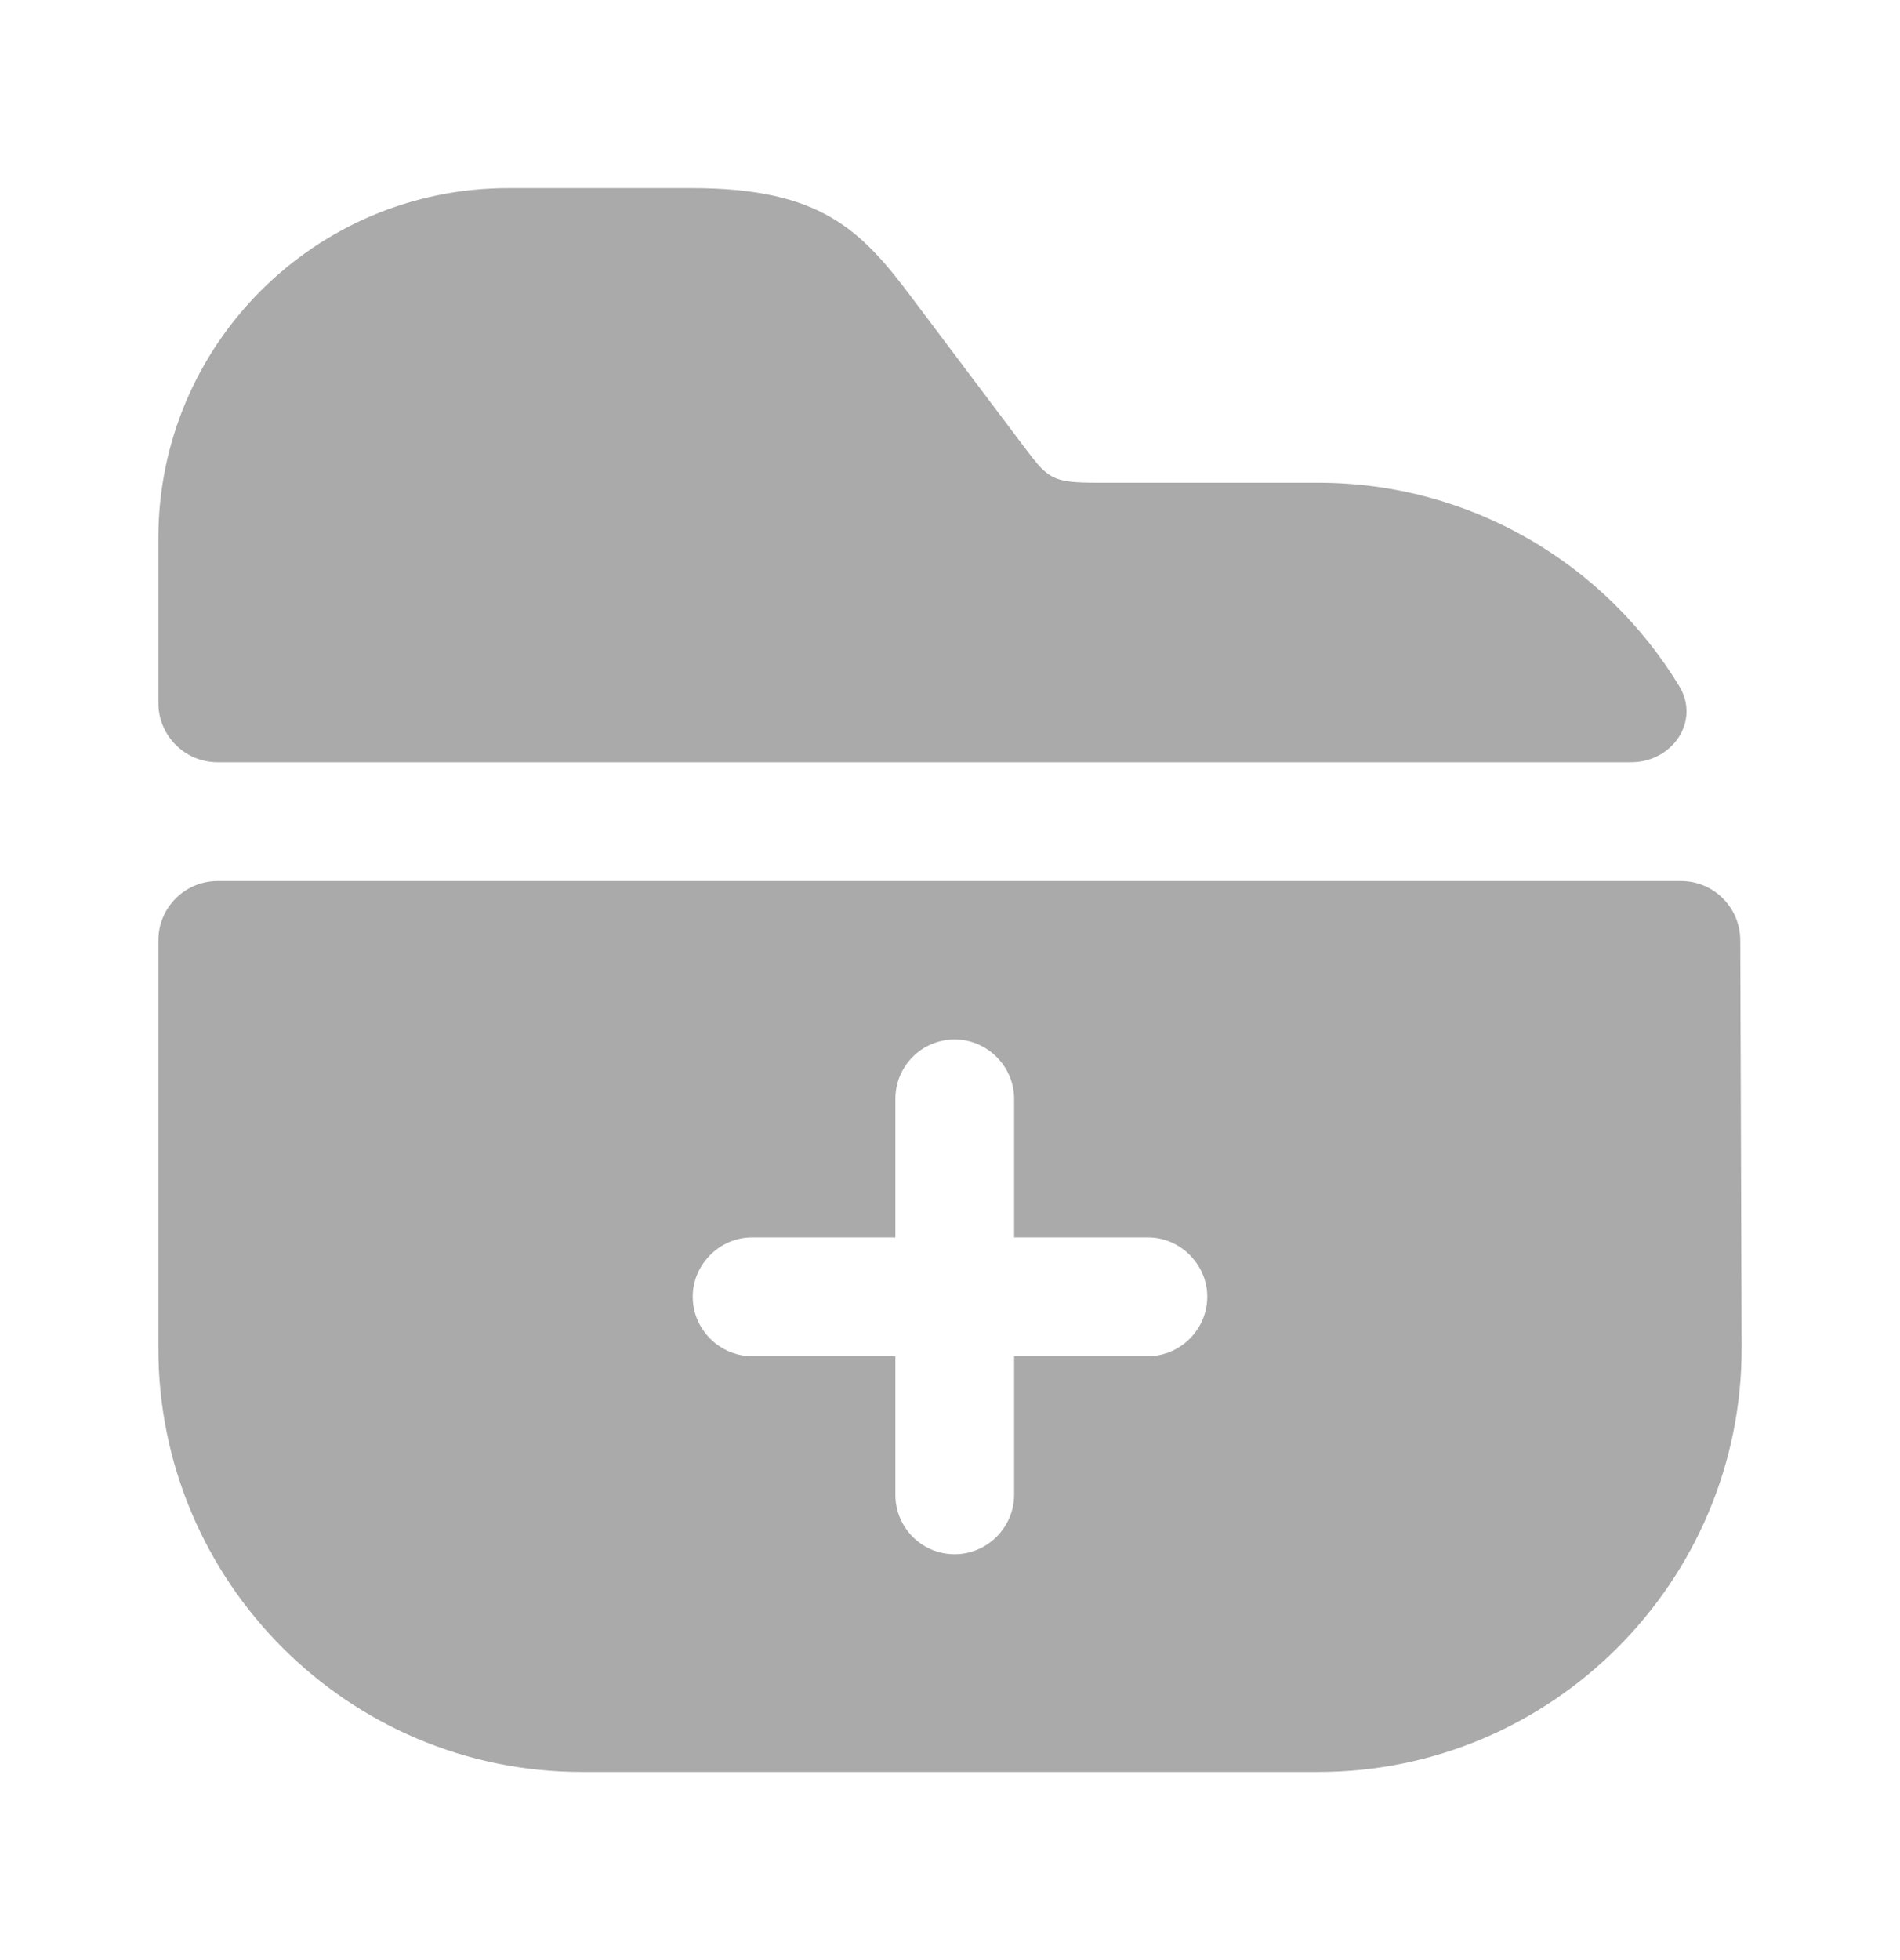 <svg width="32" height="33" viewBox="0 0 32 33" fill="none" xmlns="http://www.w3.org/2000/svg">
<path d="M28.282 11.552C28.641 12.144 28.164 12.833 27.472 12.833H3.667C3.114 12.833 2.667 12.386 2.667 11.833V9.06C2.667 5.807 5.307 3.167 8.56 3.167H11.653C13.827 3.167 14.507 3.873 15.373 5.033L17.24 7.513C17.653 8.06 17.707 8.127 18.48 8.127H22.2C24.776 8.127 27.034 9.497 28.282 11.552Z" fill="#AAAAAA"/>
<path d="M29.31 15.829C29.308 15.278 28.861 14.833 28.31 14.833L3.667 14.833C3.114 14.833 2.667 15.281 2.667 15.833V22.7C2.667 26.633 5.867 29.833 9.8 29.833H22.2C26.133 29.833 29.333 26.633 29.333 22.7L29.31 15.829ZM19.333 22.833H17.08V25.167C17.08 25.713 16.627 26.167 16.08 26.167C15.52 26.167 15.08 25.713 15.08 25.167V22.833H12.667C12.12 22.833 11.667 22.38 11.667 21.833C11.667 21.287 12.12 20.833 12.667 20.833H15.08V18.5C15.08 17.953 15.52 17.5 16.08 17.5C16.627 17.5 17.08 17.953 17.08 18.5V20.833H19.333C19.88 20.833 20.333 21.287 20.333 21.833C20.333 22.38 19.88 22.833 19.333 22.833Z" fill="#AAAAAA"/>
</svg>
